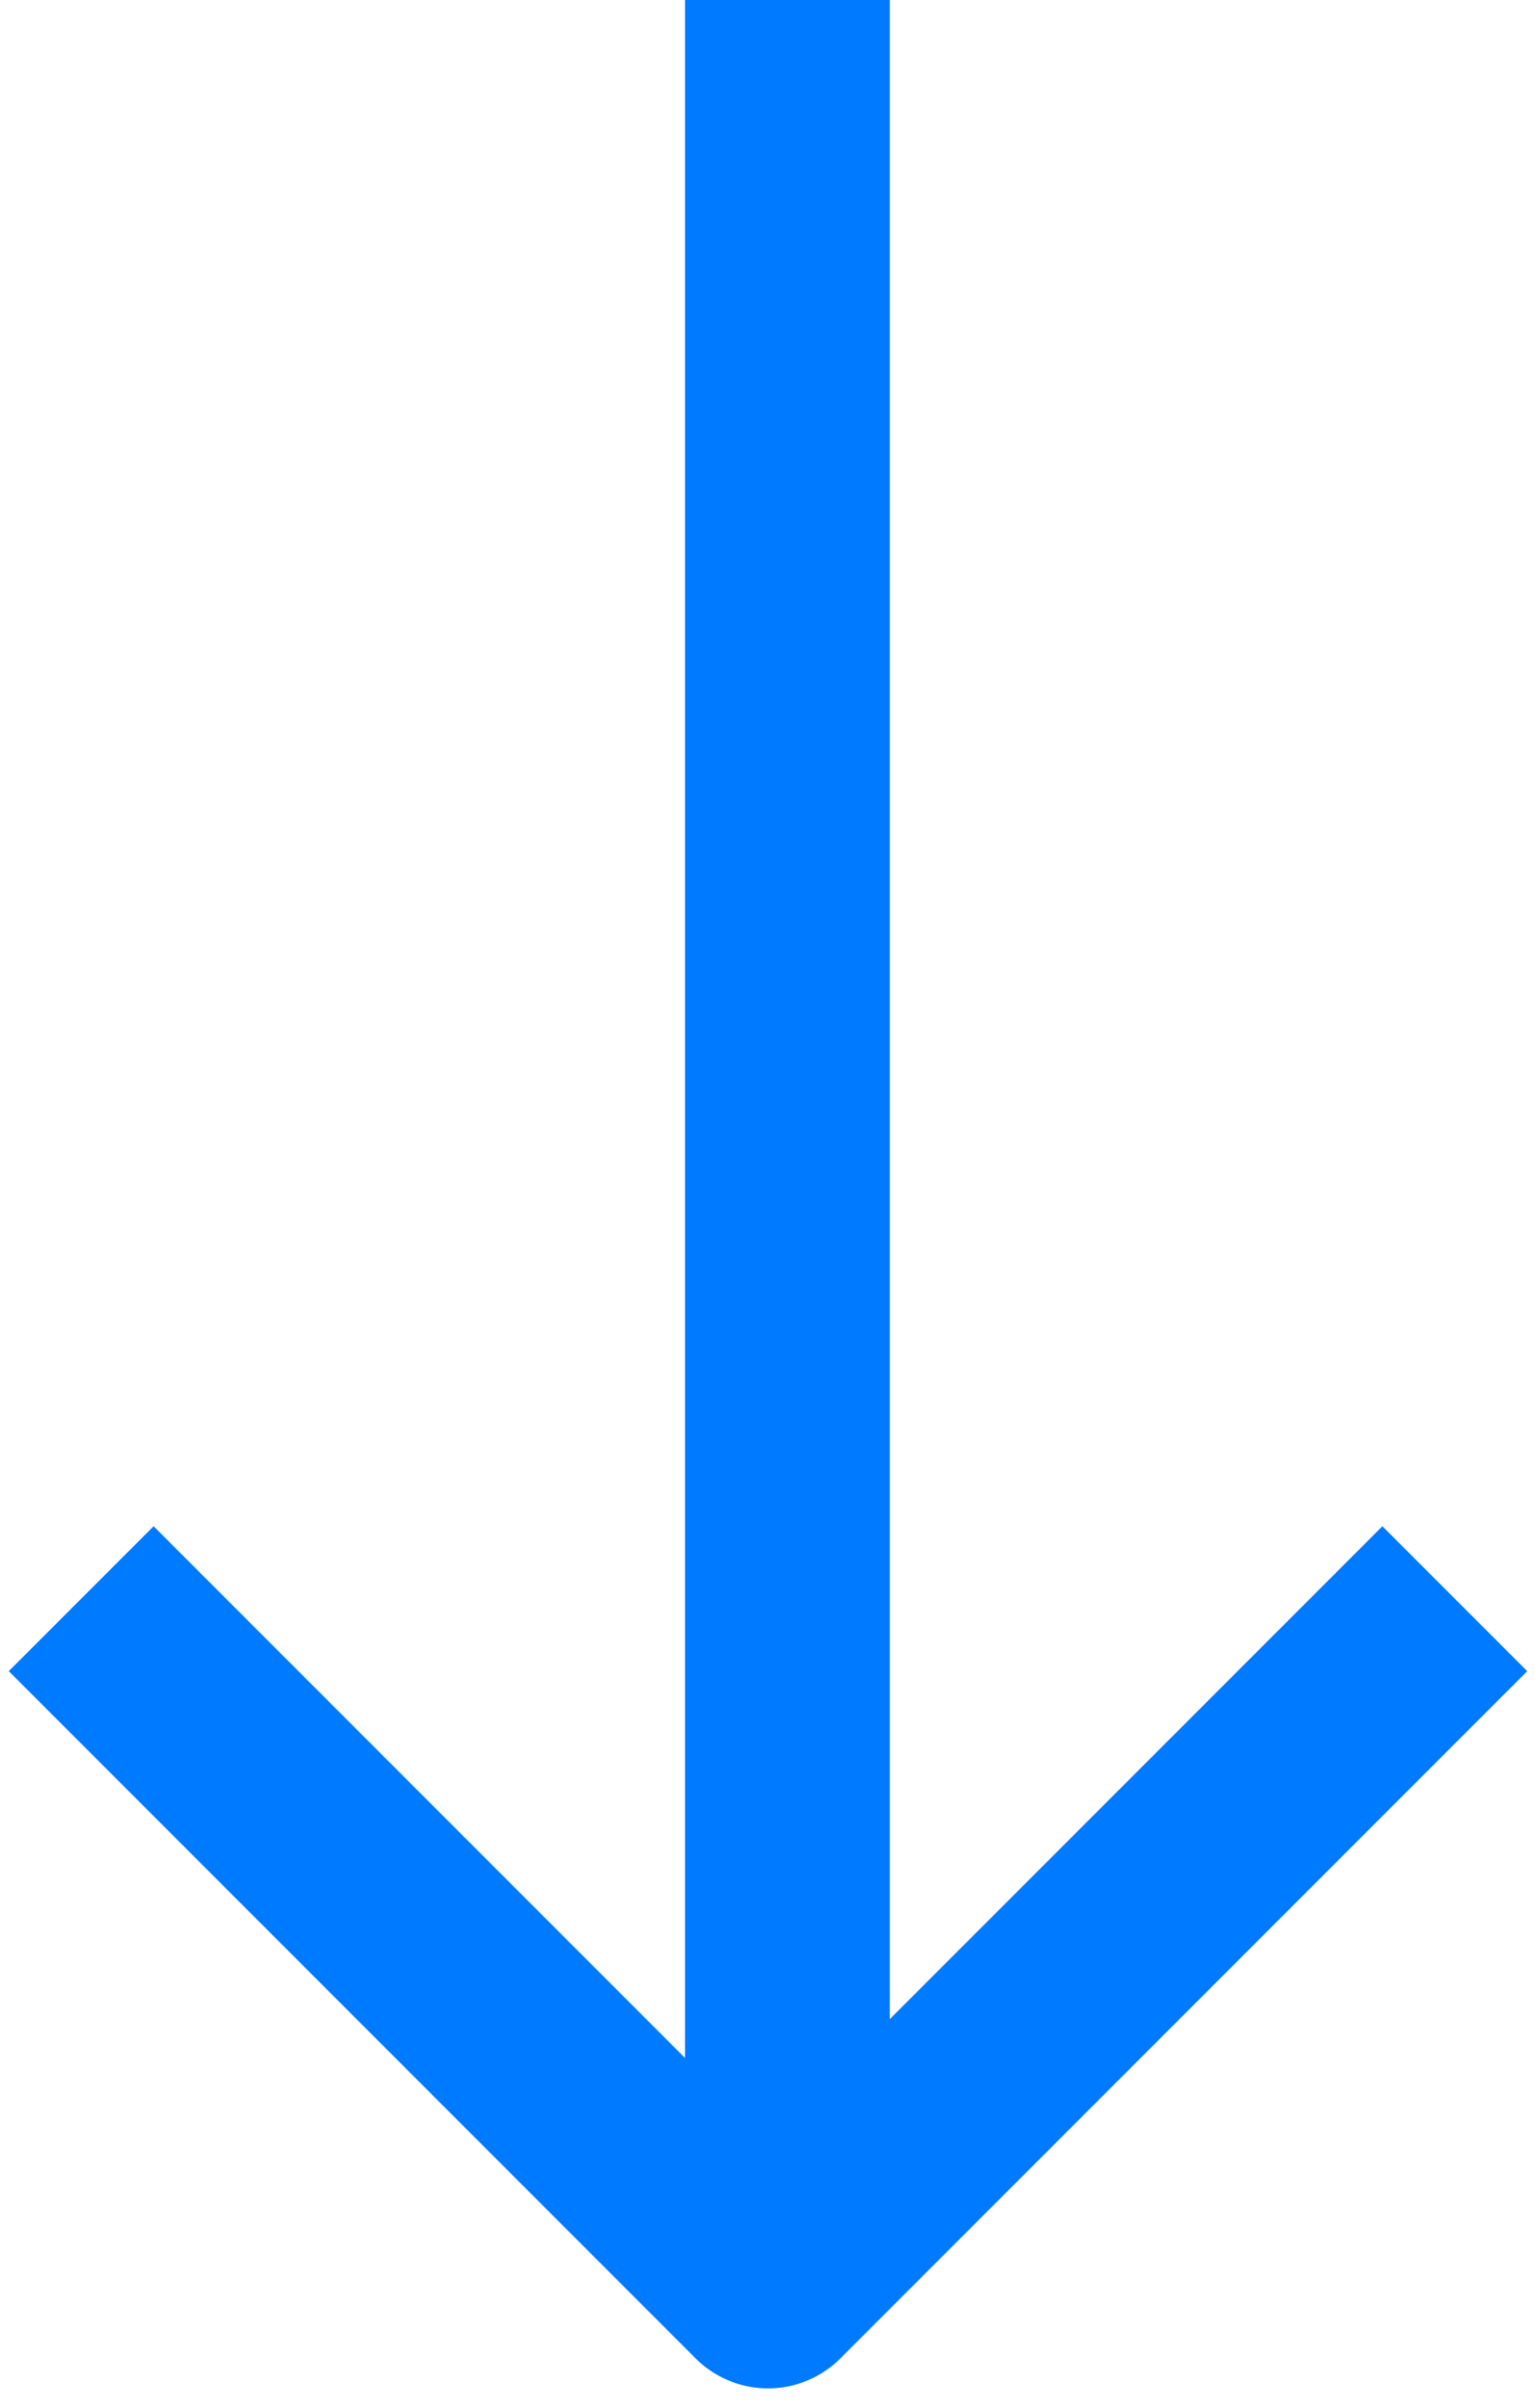 <svg width="30" height="47" viewBox="0 0 30 47" fill="none" xmlns="http://www.w3.org/2000/svg">
<path d="M3 32.621L15 44.621L27 32.621" stroke="#007AFF" stroke-width="4" stroke-linecap="square" stroke-linejoin="round"/>
<path d="M15.379 2L15.379 42" stroke="#007AFF" stroke-width="4" stroke-linecap="square" stroke-linejoin="round"/>
</svg>
